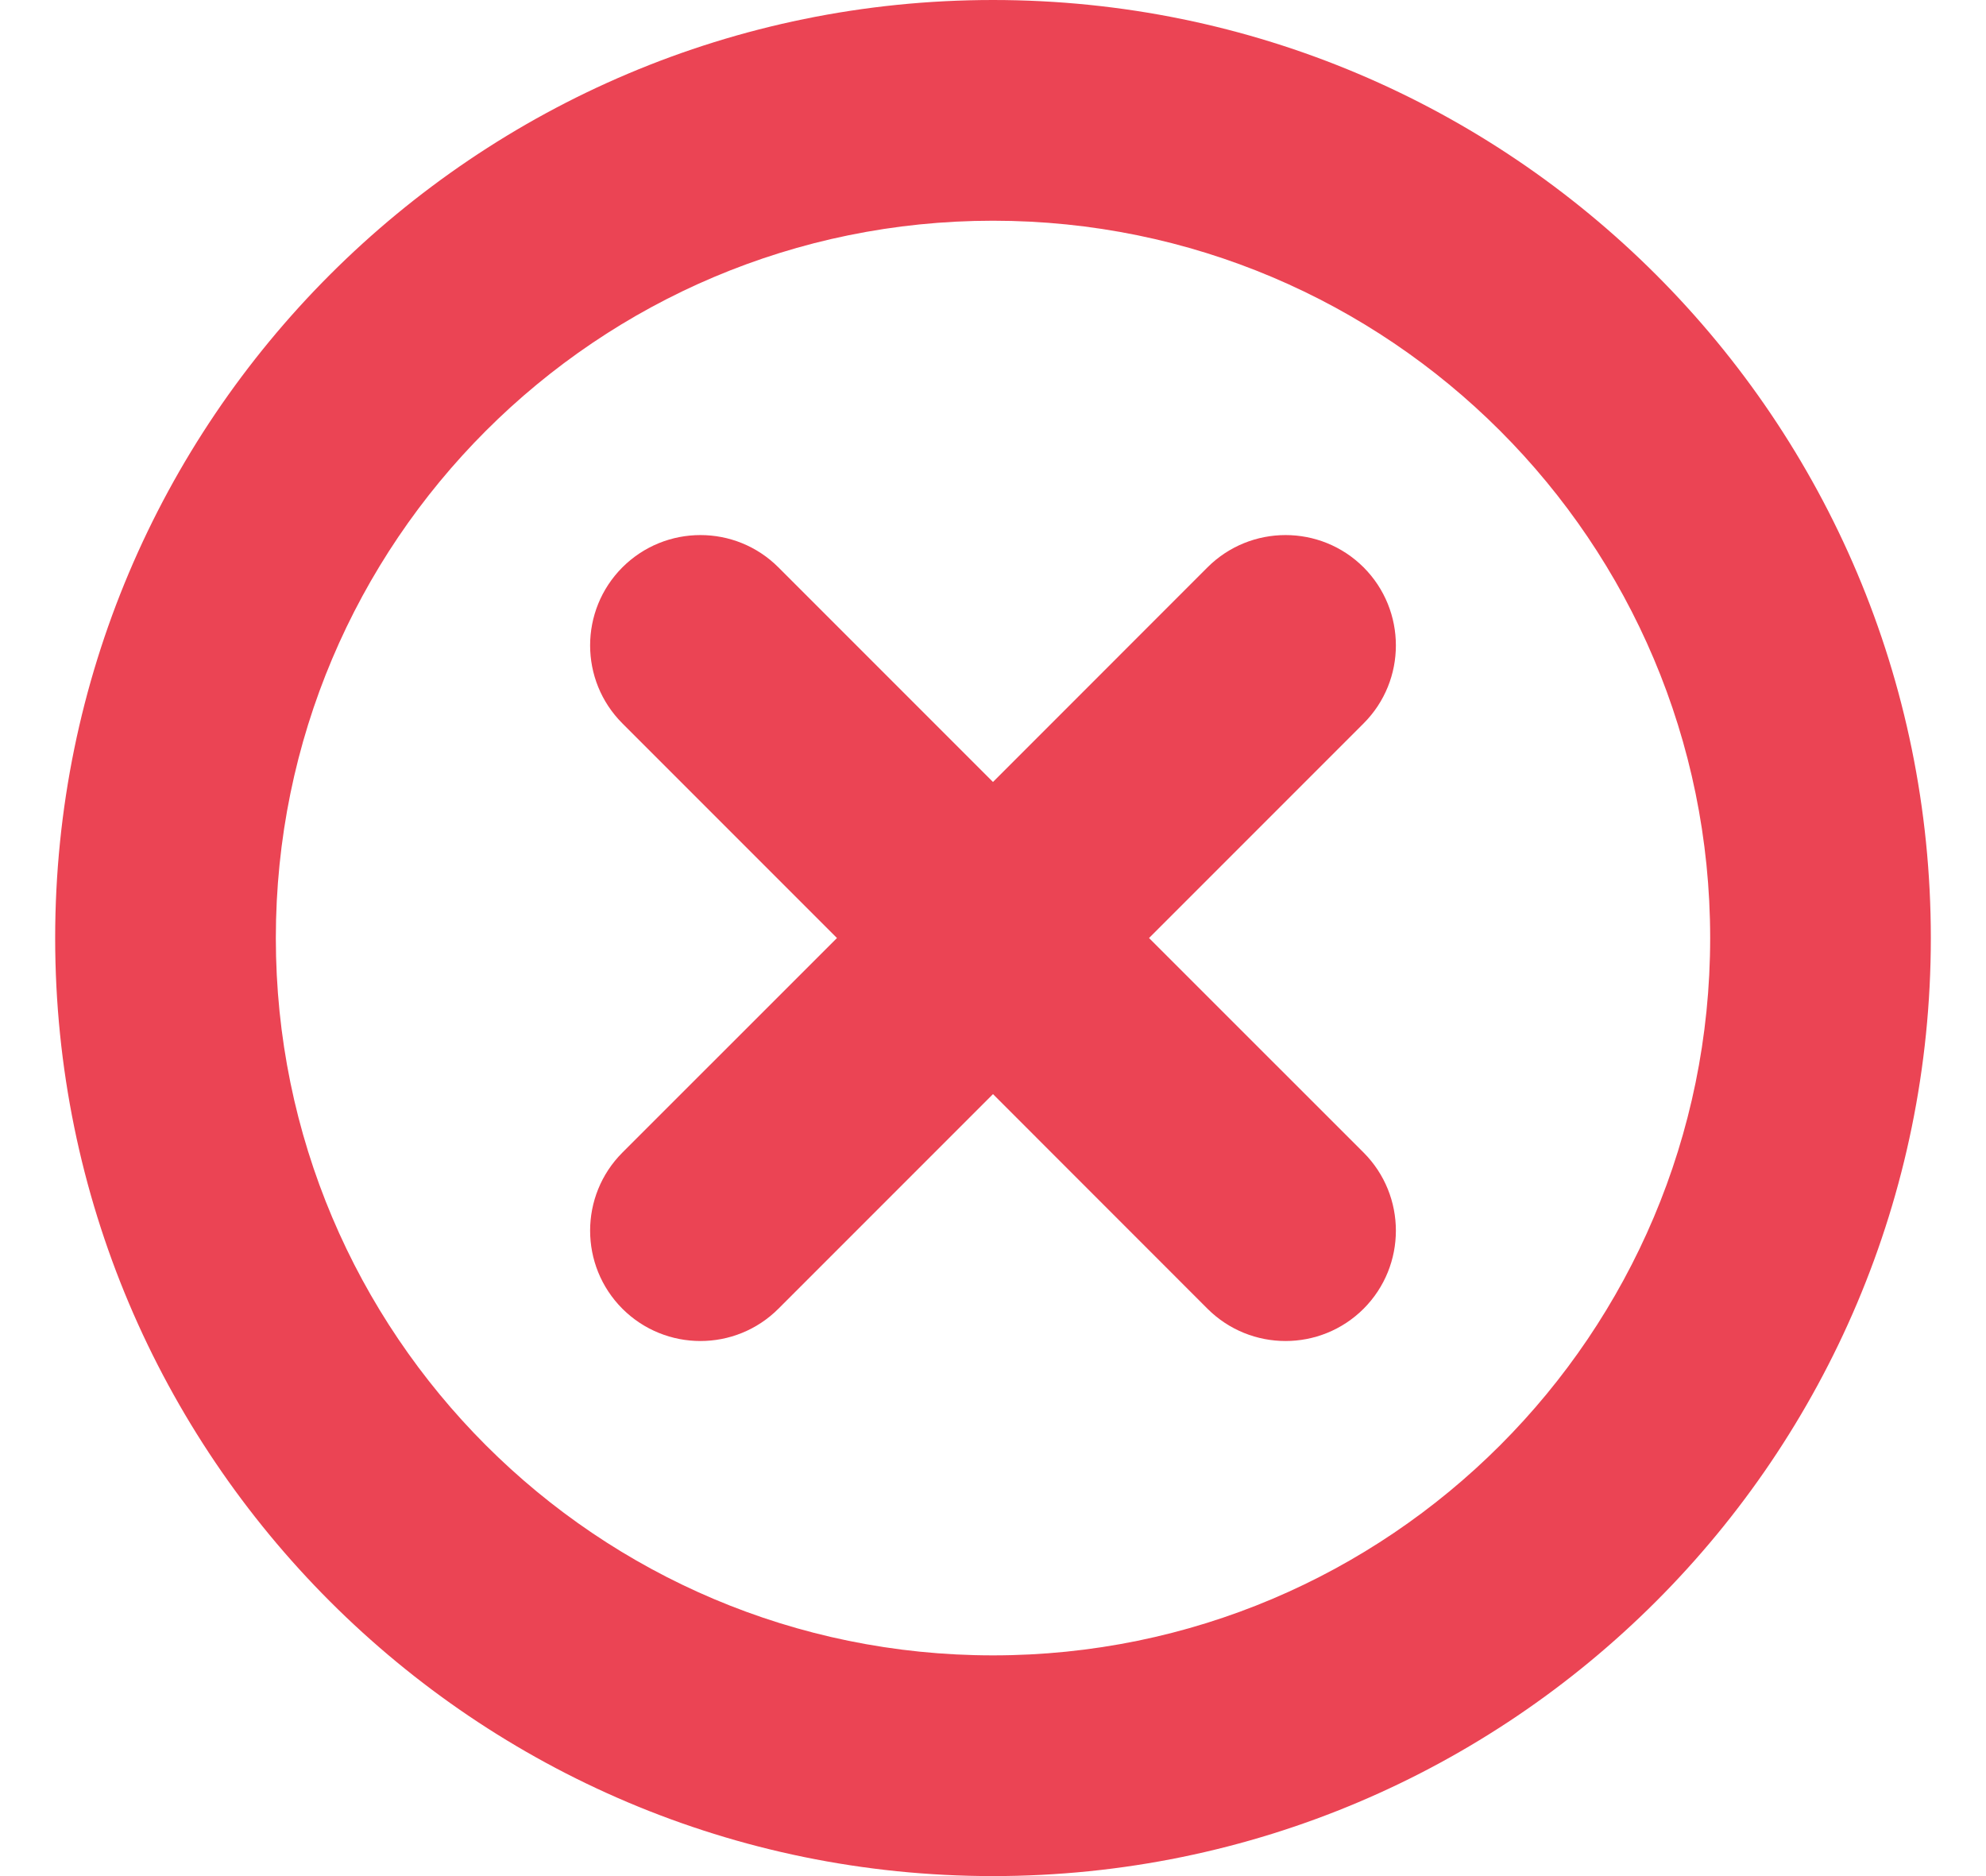 <svg width="18" height="17" viewBox="0 0 18 17" fill="none" xmlns="http://www.w3.org/2000/svg">
<path d="M12.359 6.555C12.749 6.165 12.749 5.532 12.359 5.141C11.968 4.751 11.335 4.751 10.944 5.141L12.359 6.555ZM5.641 10.444C5.251 10.835 5.251 11.468 5.641 11.859C6.032 12.249 6.665 12.249 7.055 11.859L5.641 10.444ZM10.944 11.859C11.335 12.249 11.968 12.249 12.359 11.859C12.749 11.468 12.749 10.835 12.359 10.444L10.944 11.859ZM7.055 5.141C6.665 4.751 6.032 4.751 5.641 5.141C5.251 5.532 5.251 6.165 5.641 6.555L7.055 5.141ZM15.5 8.5C15.5 12.09 12.59 15 9 15V17C13.694 17 17.5 13.194 17.5 8.5H15.5ZM9 15C5.41 15 2.5 12.09 2.5 8.5H0.5C0.5 13.194 4.306 17 9 17V15ZM2.5 8.5C2.5 4.91 5.41 2 9 2V0C4.306 0 0.5 3.806 0.5 8.5H2.5ZM9 2C12.59 2 15.5 4.91 15.5 8.5H17.5C17.5 3.806 13.694 0 9 0V2ZM10.944 5.141L8.293 7.793L9.707 9.207L12.359 6.555L10.944 5.141ZM8.293 7.793L5.641 10.444L7.055 11.859L9.707 9.207L8.293 7.793ZM12.359 10.444L9.707 7.793L8.293 9.207L10.944 11.859L12.359 10.444ZM9.707 7.793L7.055 5.141L5.641 6.555L8.293 9.207L9.707 7.793Z" fill="#EB4454"/>
</svg>
